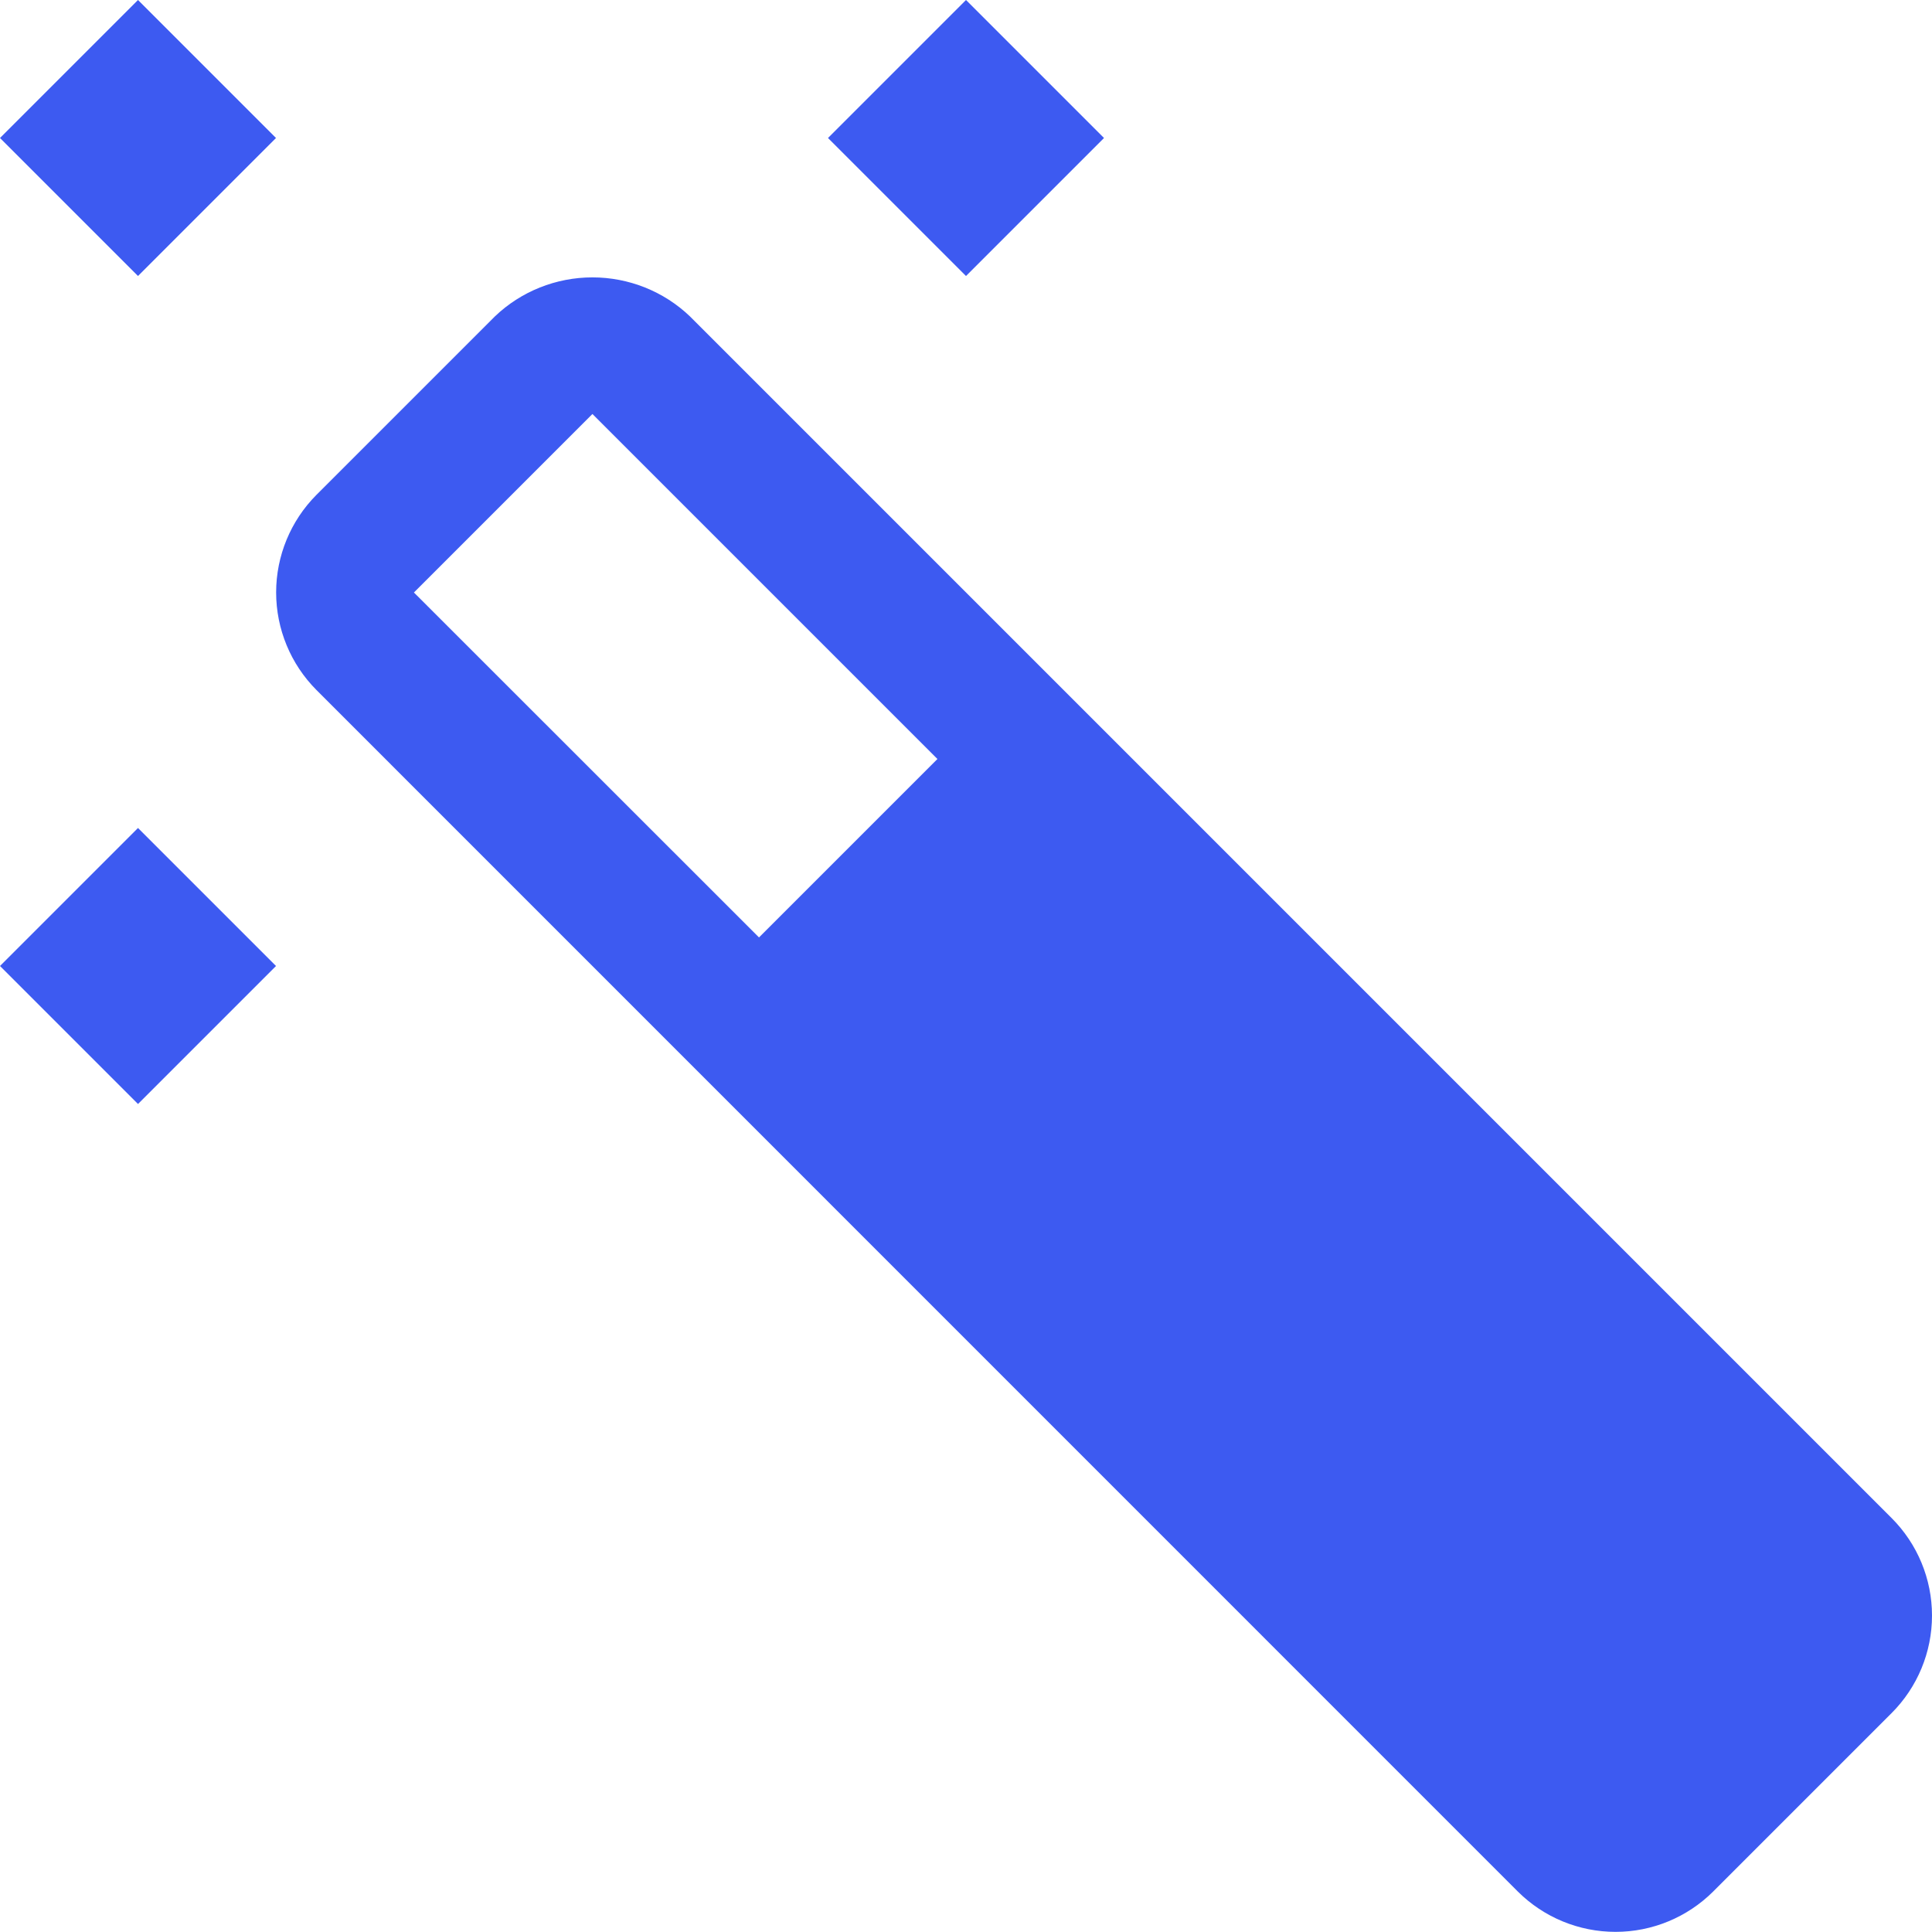 <svg width="14" height="14" viewBox="0 0 14 14" fill="none" xmlns="http://www.w3.org/2000/svg">
<path d="M13.707 11L5 2.293C4.81 2.111 4.556 2.01 4.293 2.01C4.03 2.01 3.776 2.111 3.586 2.293L2.293 3.586C2.106 3.774 2.001 4.028 2.001 4.293C2.001 4.558 2.106 4.812 2.293 5L10.999 13.707C11.187 13.894 11.441 13.999 11.707 13.999C11.972 13.999 12.226 13.894 12.414 13.707L13.707 12.414C13.895 12.226 14 11.972 14 11.707C14 11.442 13.895 11.188 13.707 11ZM3 4.293L4.293 3L6.793 5.5L5.5 6.793L2.999 4.293L3 4.293ZM0 7L1 6L2 7L1 8L0 7ZM6 1L7 0L8 1L7 2L6 1ZM0 1L1 0L2 1L1 2L0 1Z" fill="#3D5AF1"/>
</svg>
